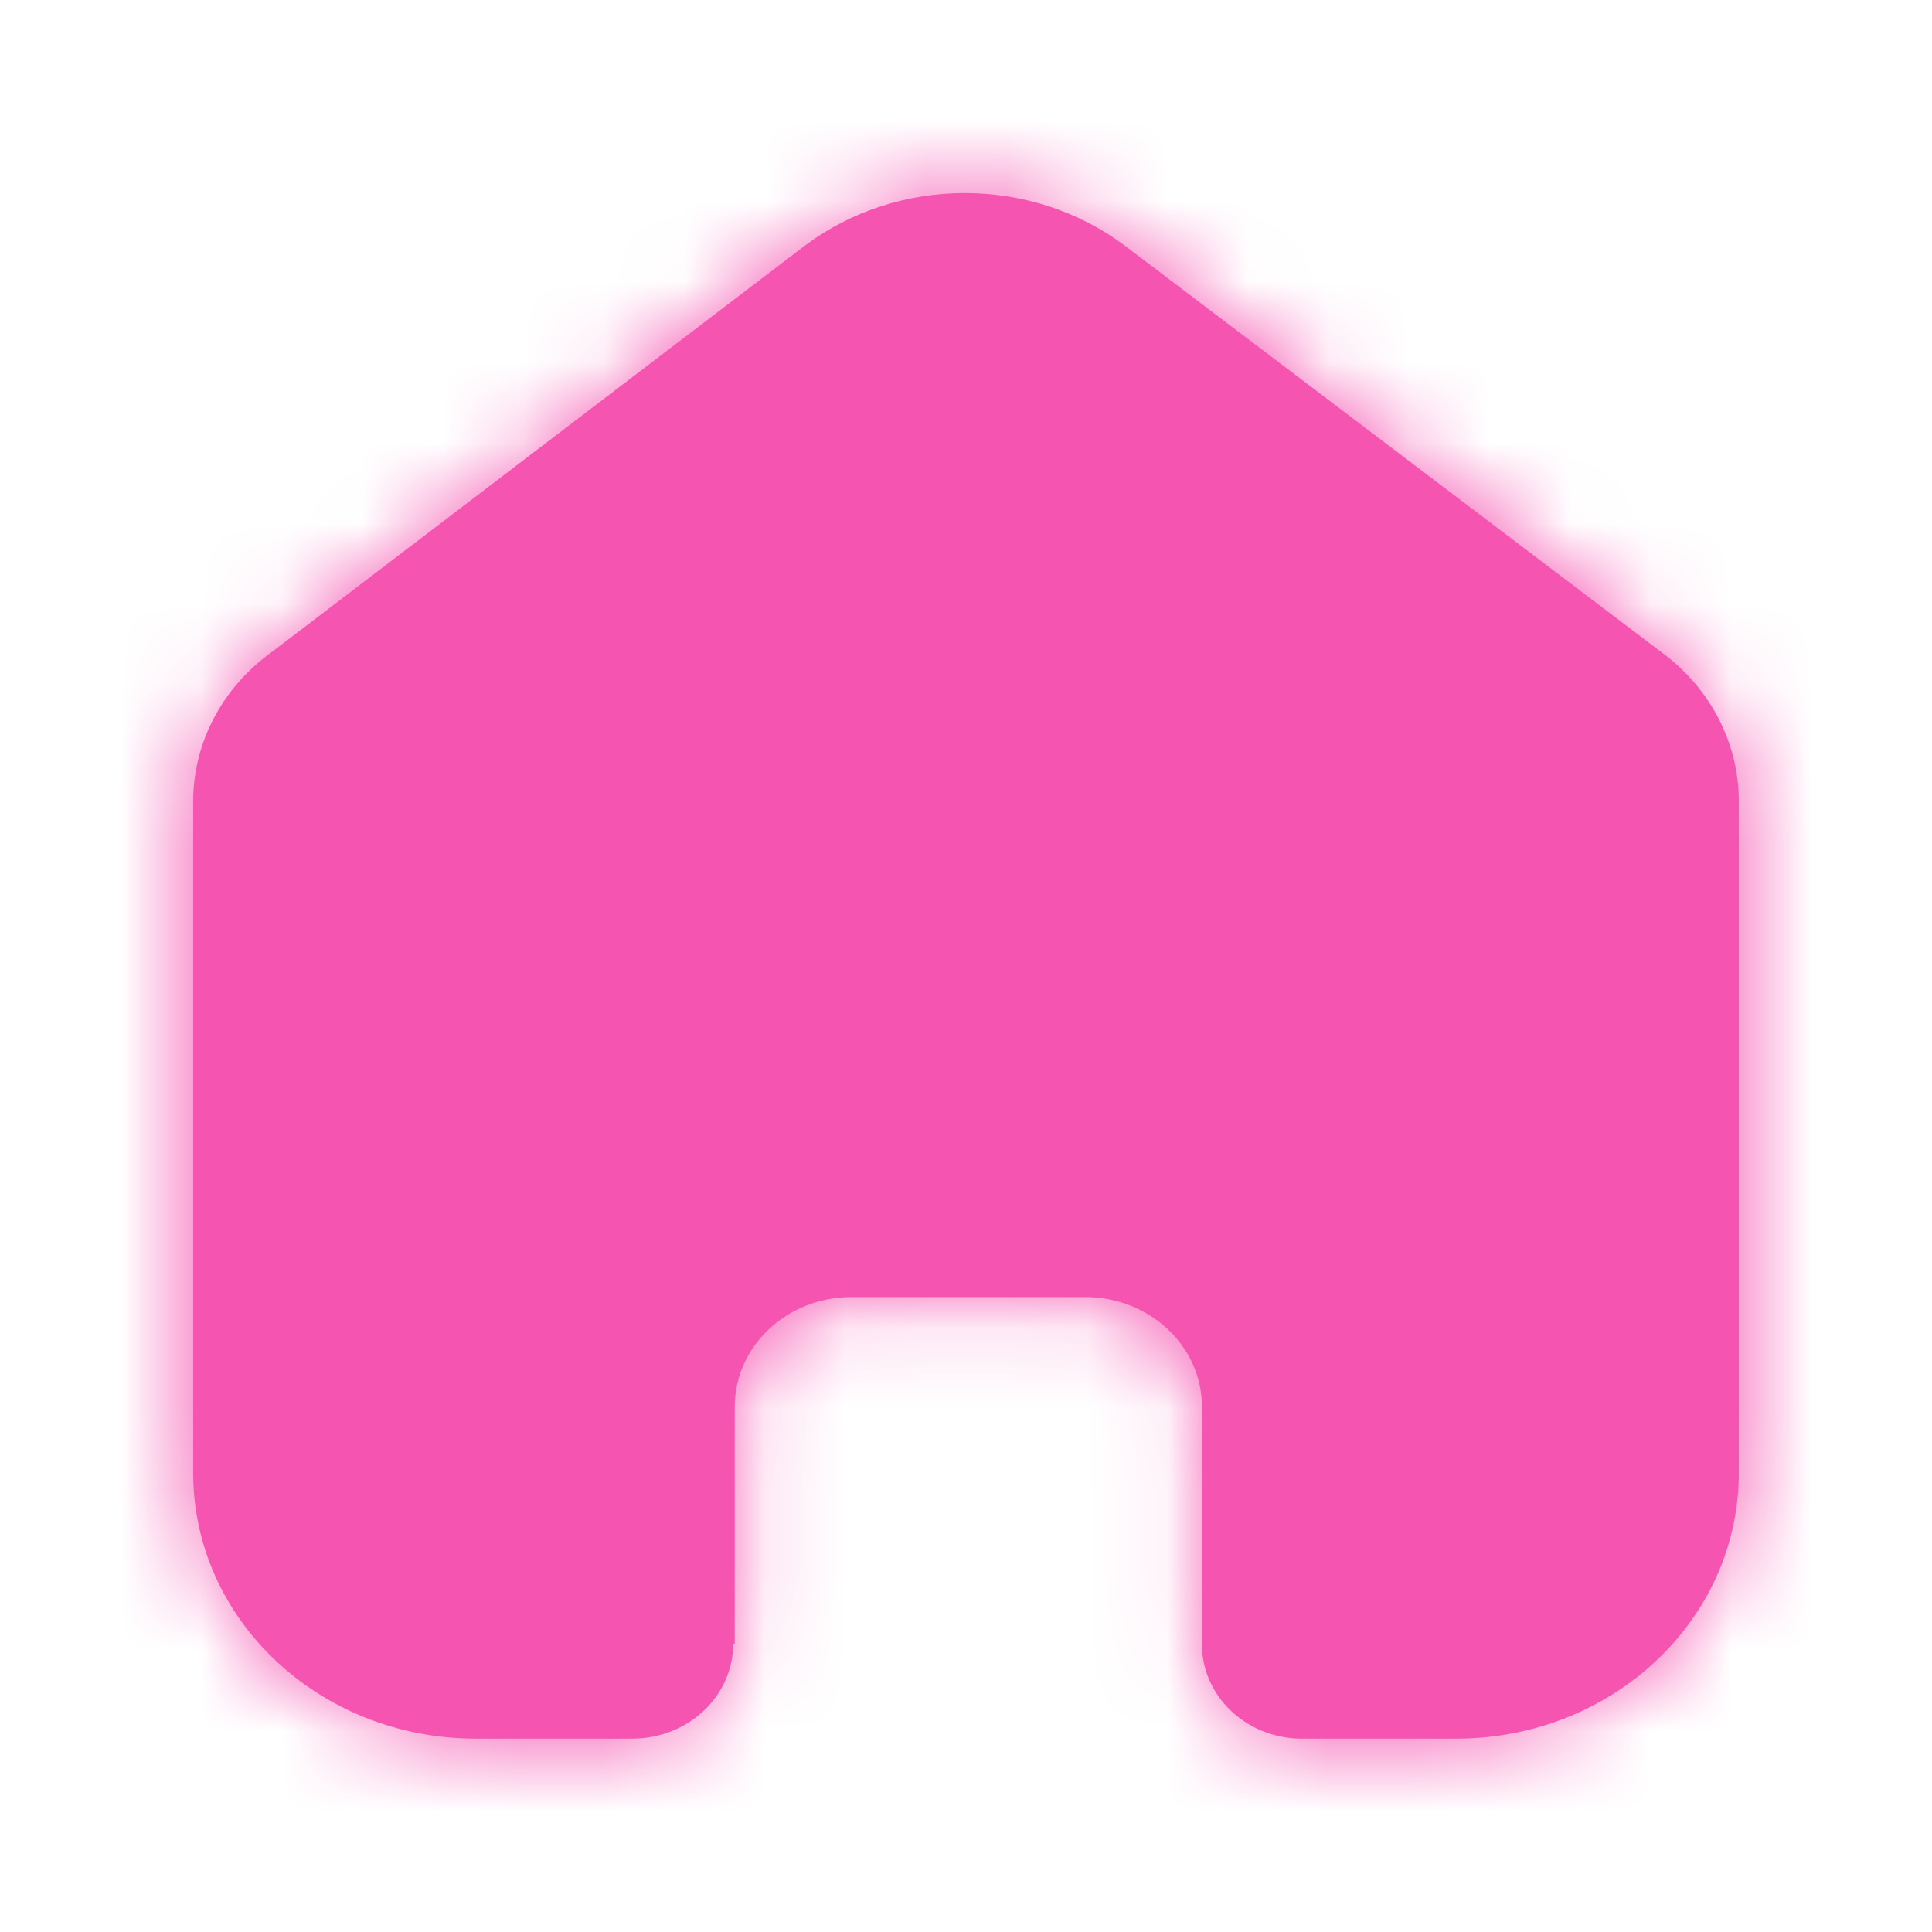 <svg width="24" height="24" viewBox="0 0 24 24" fill="none" xmlns="http://www.w3.org/2000/svg">
<mask id="path-1-inside-1_9959_3498" fill="white">
<path fill-rule="evenodd" clip-rule="evenodd" d="M9.127 20.419V17.475C9.127 16.726 9.77 16.118 10.566 16.113H13.482C14.282 16.113 14.931 16.723 14.931 17.475V20.428C14.931 21.064 15.47 21.584 16.146 21.598H18.09C20.029 21.598 21.6 20.121 21.6 18.298V9.923C21.59 9.206 21.232 8.532 20.628 8.094L13.978 3.056C12.813 2.179 11.157 2.179 9.992 3.056L3.372 8.103C2.766 8.54 2.407 9.214 2.4 9.932V18.298C2.4 20.121 3.971 21.598 5.909 21.598H7.854C8.546 21.598 9.108 21.07 9.108 20.419"/>
</mask>
<path fill-rule="evenodd" clip-rule="evenodd" d="M9.127 20.419V17.475C9.127 16.726 9.77 16.118 10.566 16.113H13.482C14.282 16.113 14.931 16.723 14.931 17.475V20.428C14.931 21.064 15.47 21.584 16.146 21.598H18.09C20.029 21.598 21.6 20.121 21.6 18.298V9.923C21.59 9.206 21.232 8.532 20.628 8.094L13.978 3.056C12.813 2.179 11.157 2.179 9.992 3.056L3.372 8.103C2.766 8.54 2.407 9.214 2.4 9.932V18.298C2.4 20.121 3.971 21.598 5.909 21.598H7.854C8.546 21.598 9.108 21.07 9.108 20.419" fill="#F554B1"/>
<path d="M7.127 20.419C7.127 21.524 8.023 22.419 9.127 22.419C10.232 22.419 11.127 21.524 11.127 20.419H7.127ZM9.127 17.475H11.127V17.475L9.127 17.475ZM10.566 16.113V14.113L10.553 14.113L10.566 16.113ZM16.931 17.475C16.931 16.37 16.035 15.475 14.931 15.475C13.826 15.475 12.931 16.37 12.931 17.475H16.931ZM14.931 20.428L16.931 20.429V20.428H14.931ZM16.146 21.598L16.102 23.598C16.117 23.598 16.131 23.598 16.146 23.598V21.598ZM18.09 21.598V19.598V21.598ZM19.6 18.298C19.6 19.402 20.495 20.298 21.6 20.298C22.704 20.298 23.6 19.402 23.6 18.298H19.6ZM21.6 9.923H23.6C23.6 9.913 23.6 9.904 23.6 9.894L21.6 9.923ZM20.628 8.094L19.42 9.688C19.431 9.697 19.442 9.705 19.453 9.713L20.628 8.094ZM13.978 3.056L15.186 1.462L15.181 1.459L13.978 3.056ZM9.992 3.056L8.789 1.459L8.78 1.466L9.992 3.056ZM3.372 8.103L4.54 9.726C4.555 9.716 4.57 9.705 4.585 9.694L3.372 8.103ZM2.4 9.932L0.4 9.911C0.4 9.918 0.4 9.925 0.4 9.932H2.4ZM11.127 20.419V17.475H7.127V20.419H11.127ZM11.127 17.475C11.127 17.938 10.766 18.111 10.579 18.113L10.553 14.113C8.774 14.124 7.127 15.514 7.127 17.475L11.127 17.475ZM10.566 18.113H13.482V14.113H10.566V18.113ZM13.482 18.113C13.295 18.113 12.931 17.941 12.931 17.475H16.931C16.931 15.504 15.27 14.113 13.482 14.113V18.113ZM12.931 17.475V20.428H16.931V17.475H12.931ZM12.931 20.427C12.93 22.261 14.452 23.562 16.102 23.598L16.19 19.599C16.488 19.605 16.931 19.867 16.931 20.429L12.931 20.427ZM16.146 23.598H18.09V19.598H16.146V23.598ZM18.09 23.598C21.016 23.598 23.6 21.339 23.6 18.298H19.6C19.6 18.902 19.041 19.598 18.09 19.598V23.598ZM23.6 18.298V9.923H19.6V18.298H23.6ZM23.6 9.894C23.58 8.517 22.892 7.266 21.802 6.475L19.453 9.713C19.571 9.798 19.599 9.894 19.6 9.952L23.6 9.894ZM21.835 6.5L15.186 1.462L12.771 4.65L19.42 9.688L21.835 6.5ZM15.181 1.459C13.304 0.045 10.667 0.045 8.789 1.459L11.195 4.654C11.648 4.313 12.323 4.313 12.775 4.654L15.181 1.459ZM8.78 1.466L2.16 6.513L4.585 9.694L11.205 4.647L8.78 1.466ZM2.204 6.48C1.106 7.27 0.414 8.528 0.4 9.911L4.4 9.953C4.4 9.9 4.426 9.809 4.54 9.726L2.204 6.48ZM0.4 9.932V18.298H4.4V9.932H0.4ZM0.4 18.298C0.4 21.339 2.984 23.598 5.909 23.598V19.598C4.958 19.598 4.4 18.902 4.4 18.298H0.4ZM5.909 23.598H7.854V19.598H5.909V23.598ZM7.854 23.598C9.533 23.598 11.108 22.289 11.108 20.419H7.108C7.108 19.852 7.559 19.598 7.854 19.598V23.598Z" fill="#F554B1" mask="url(#path-1-inside-1_9959_3498)"/>
</svg>
